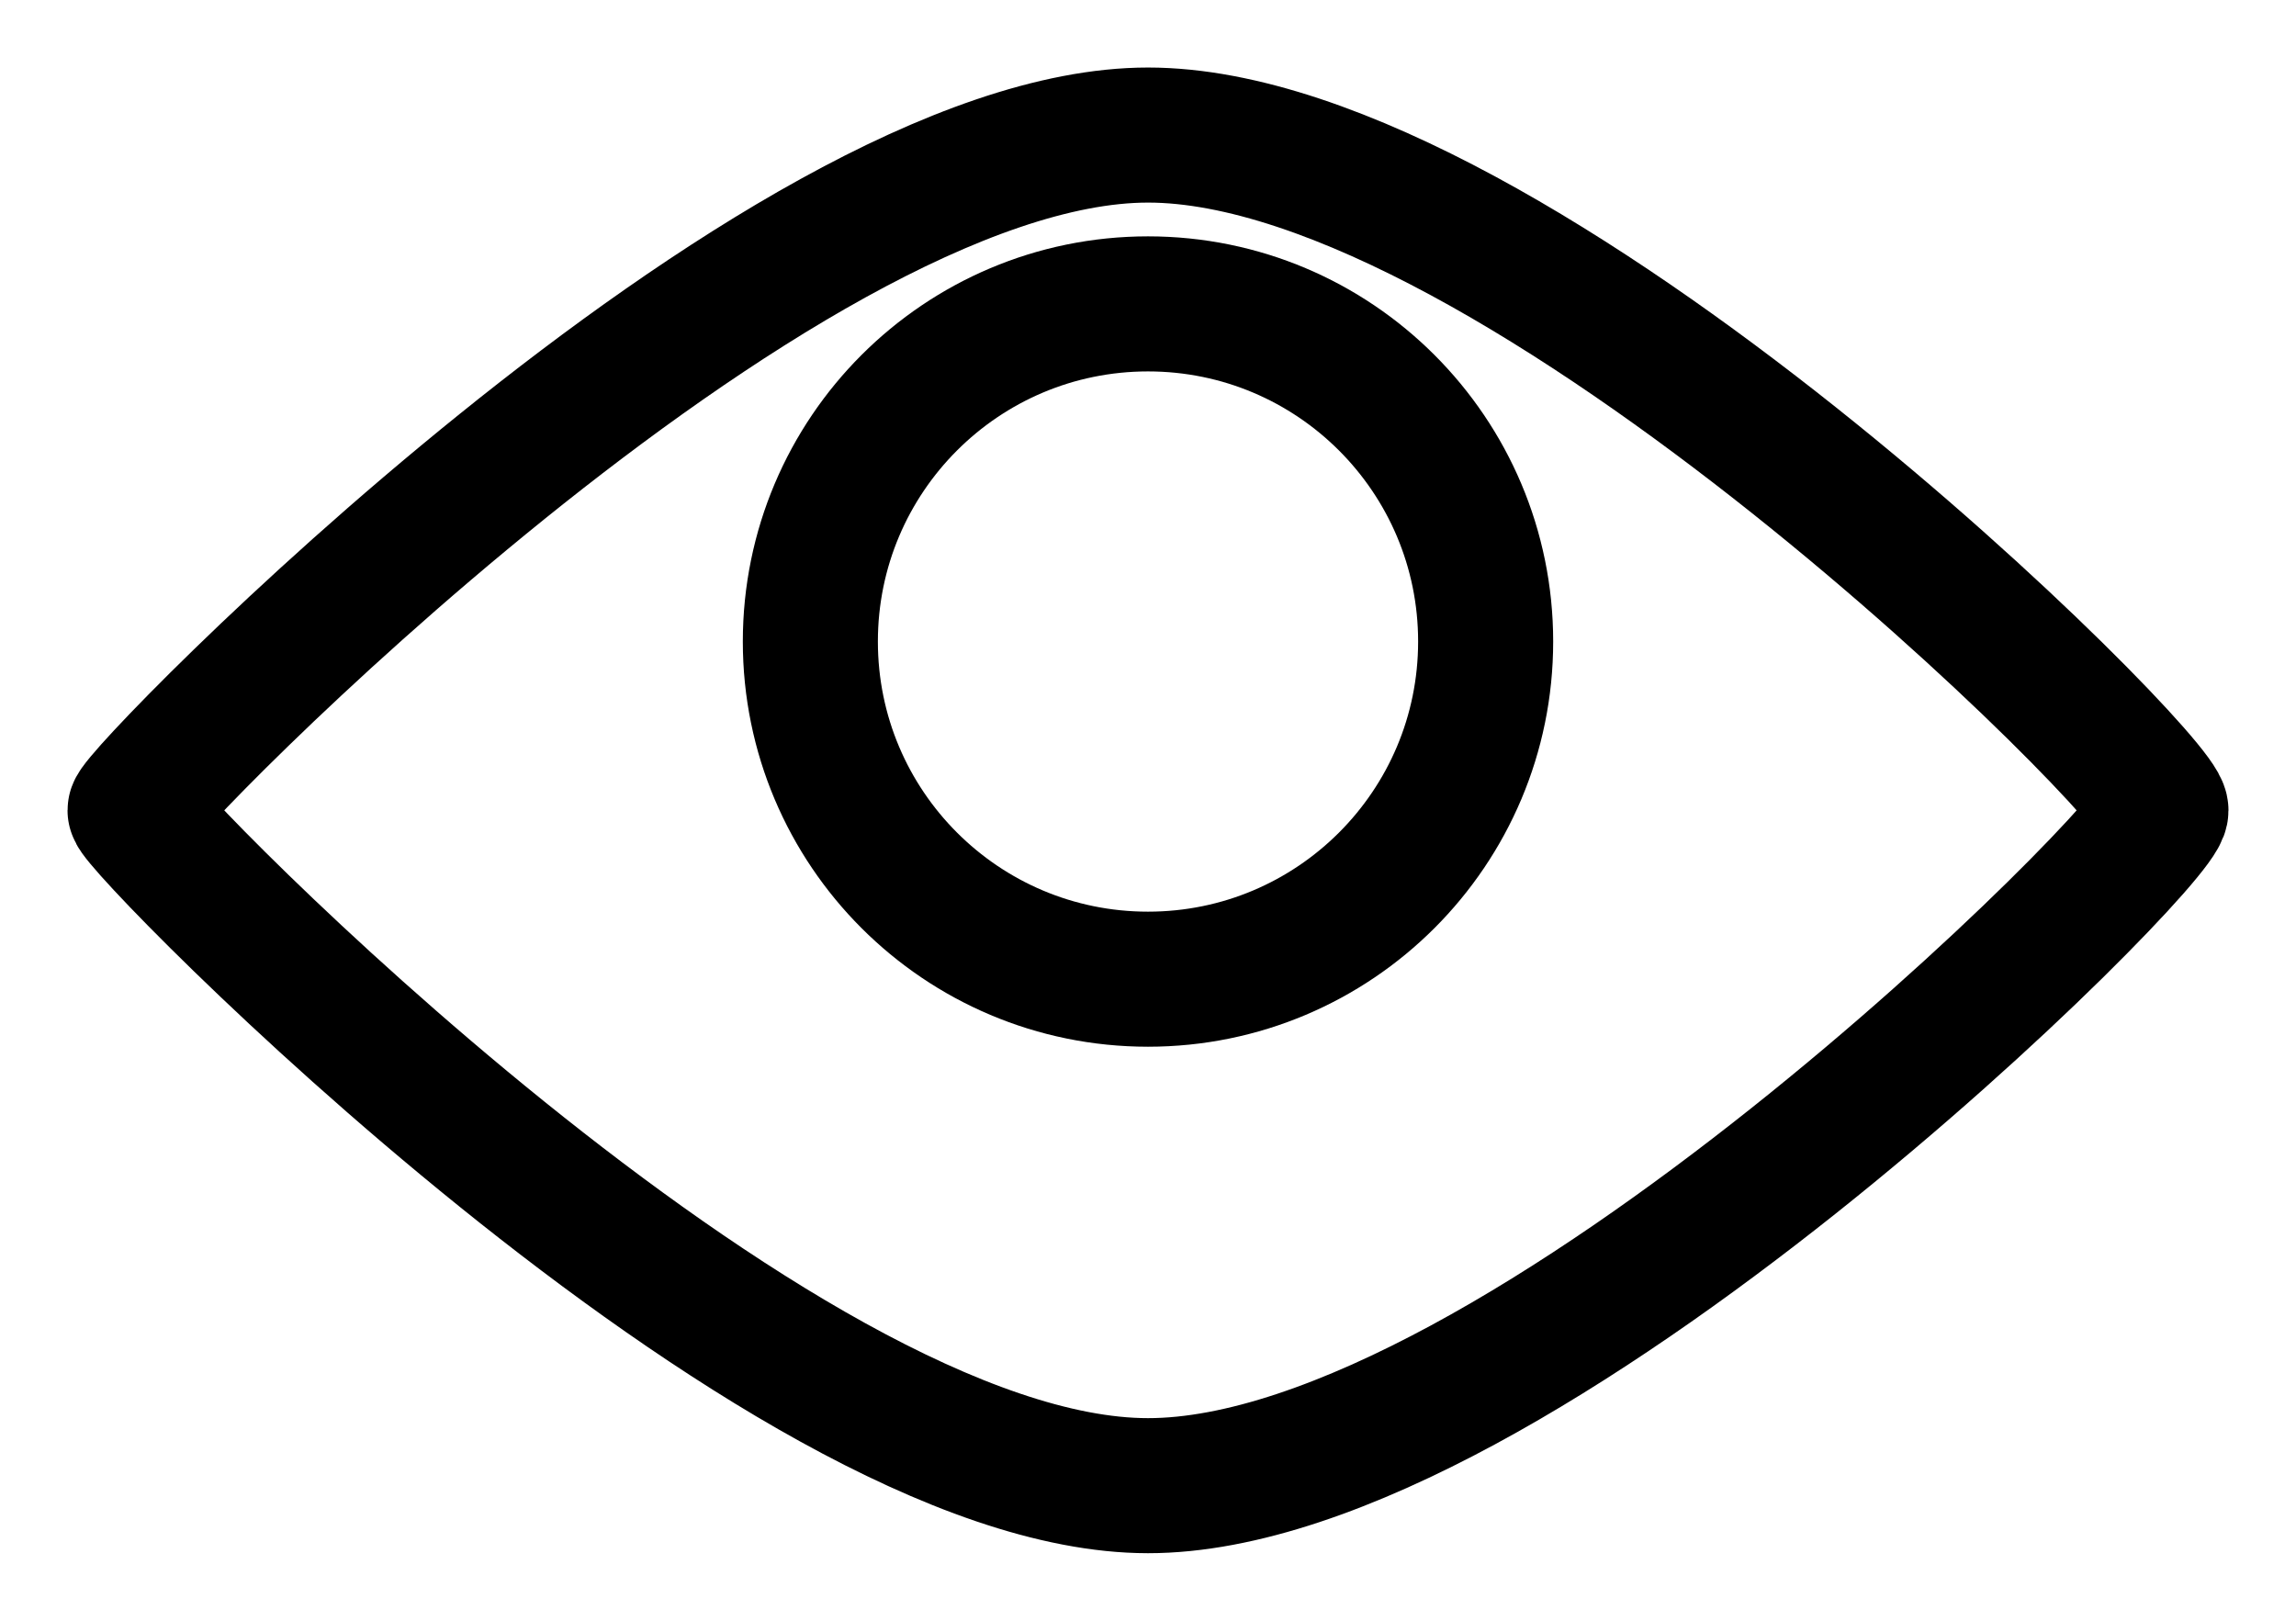 <svg width="17" height="12" viewBox="0 0 17 12" fill="none" xmlns="http://www.w3.org/2000/svg">
    <path d="M8.5 11C11.25 11 16 6.25 16 6C16 5.75 11.25 1 8.5 1C5.75 1 1 5.875 1 6C1 6.125 5.75 11 8.5 11Z" stroke="black" stroke-linecap="round" stroke-linejoin="round"/>
    <path d="M8.5 7.25C9.881 7.25 11 6.131 11 4.75C11 3.369 9.881 2.25 8.5 2.25C7.119 2.25 6 3.369 6 4.75C6 6.131 7.119 7.25 8.5 7.25Z" stroke="black" stroke-linecap="round" stroke-linejoin="round"/>
</svg>
